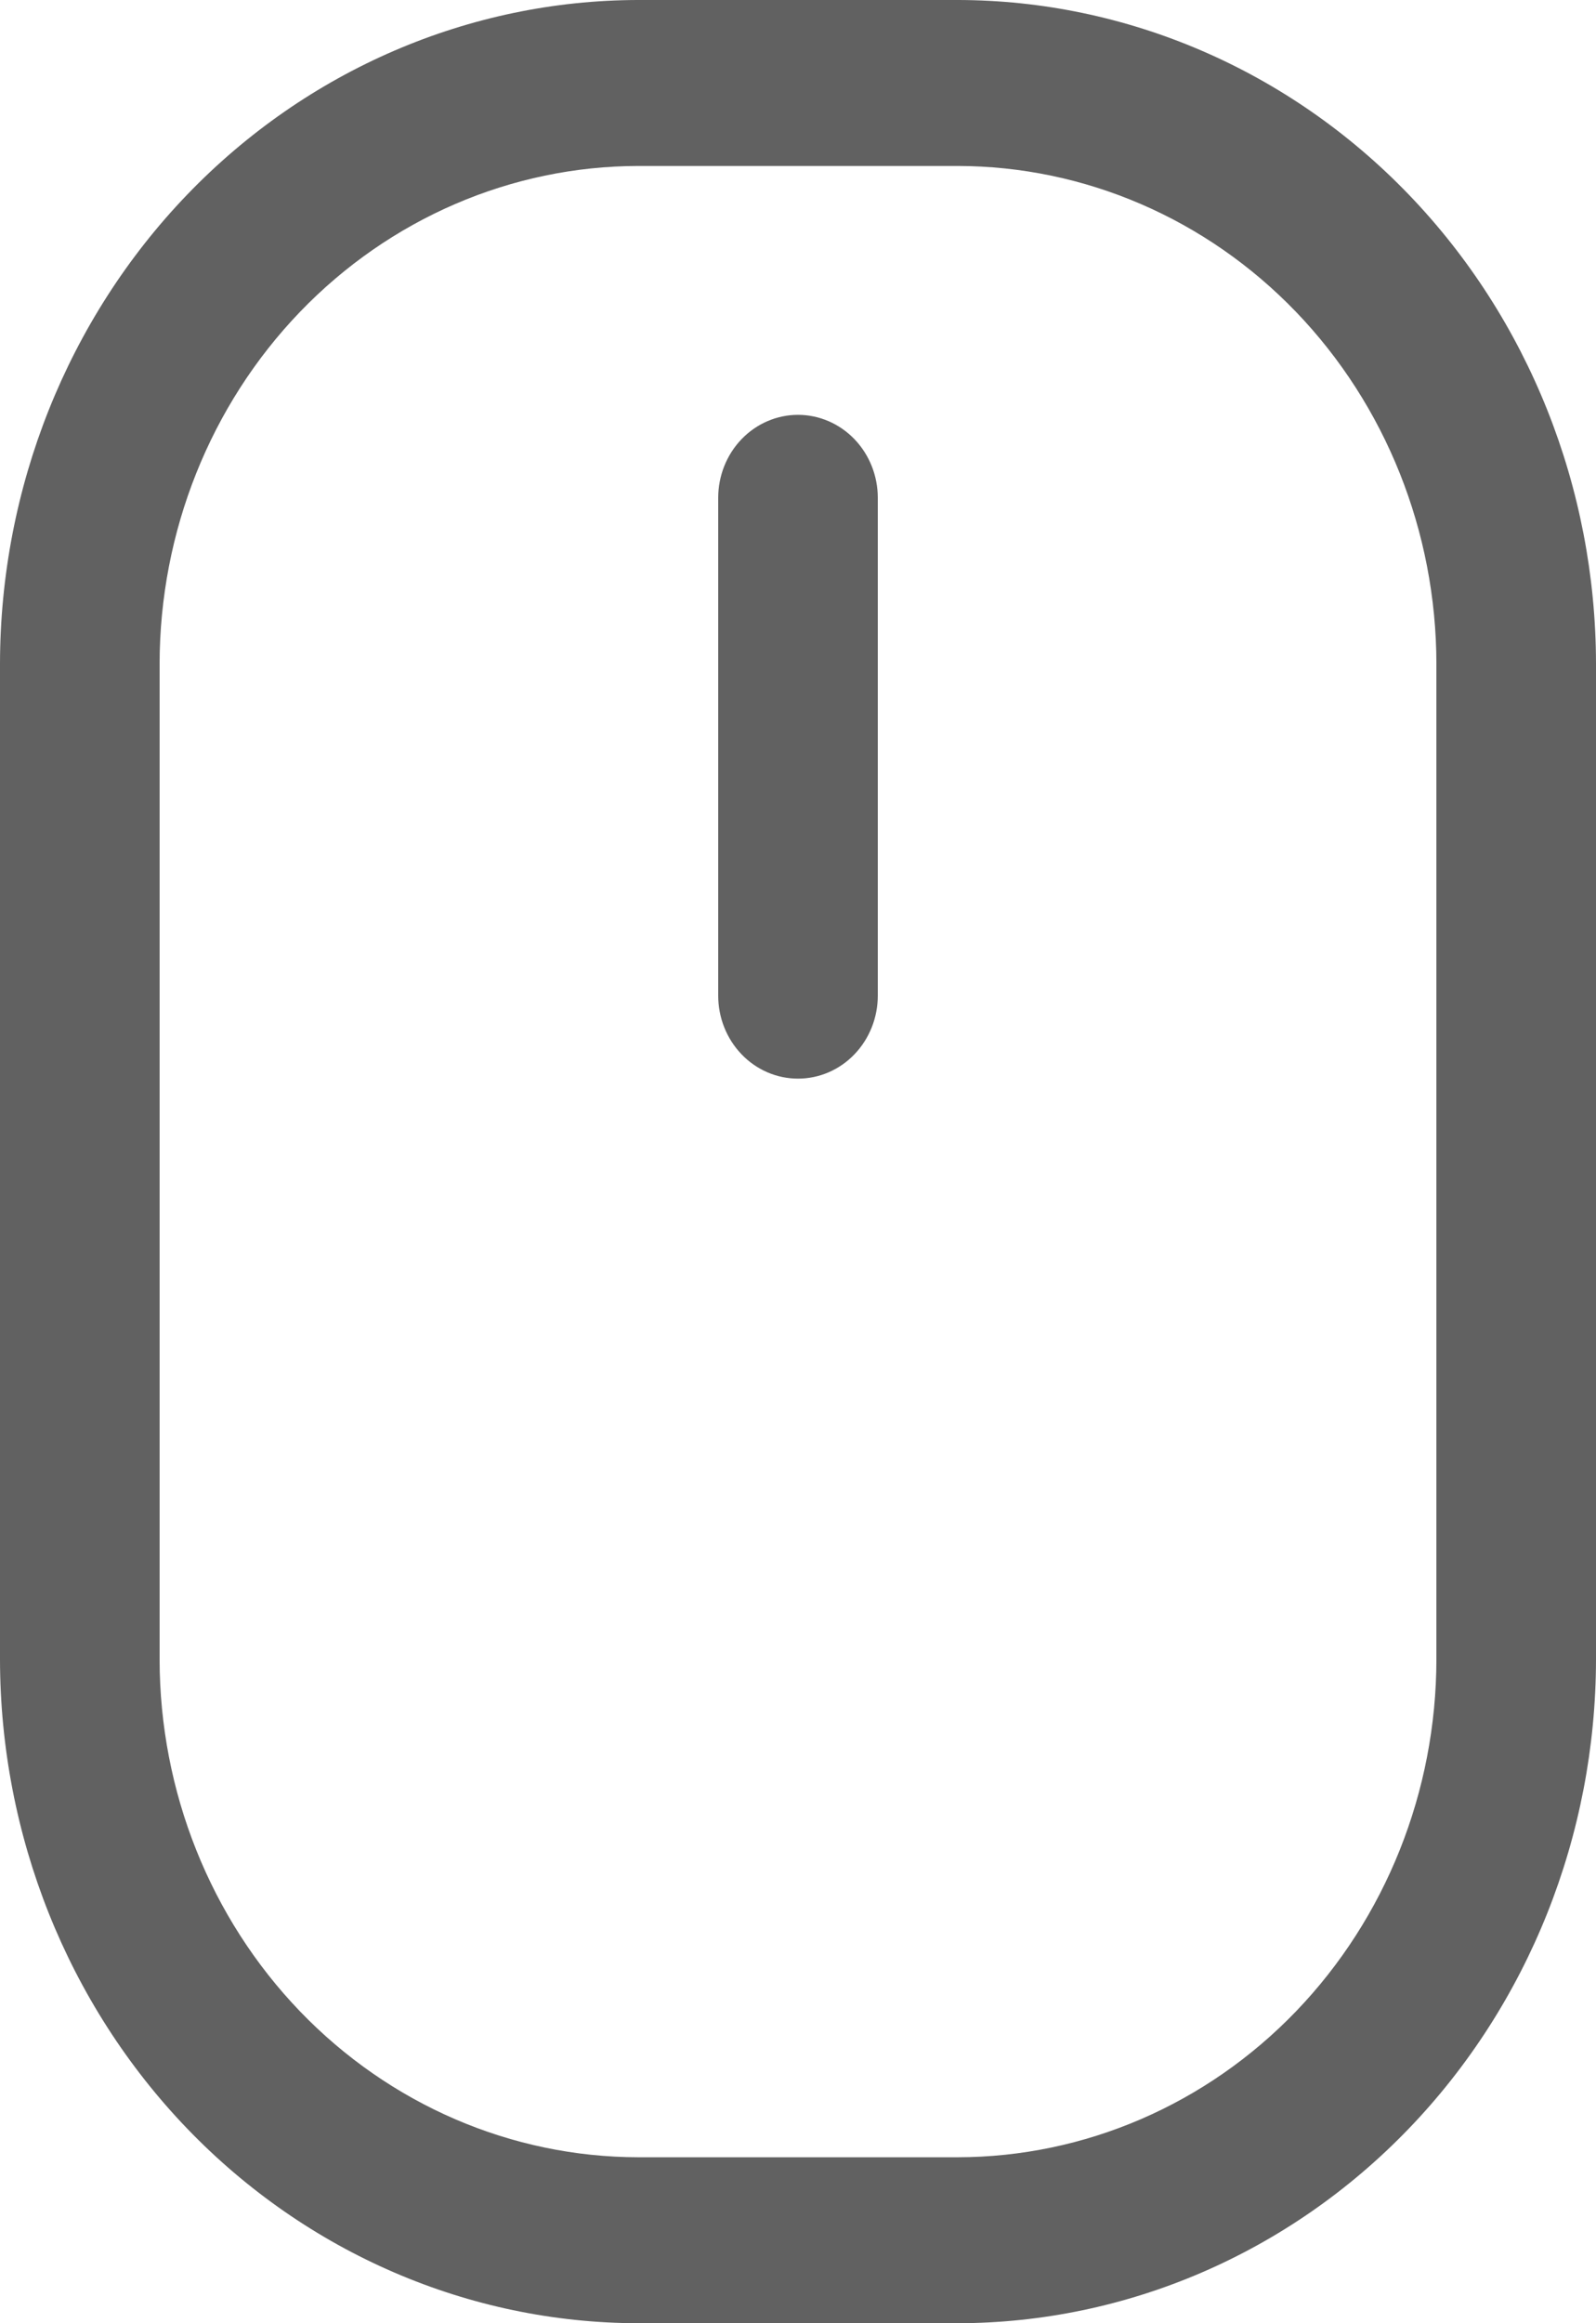 <svg width="22" height="32" viewBox="0 0 22 32" fill="none" xmlns="http://www.w3.org/2000/svg">
<path d="M13.2 -6.10352e-05H8.8C6.467 0.003 4.23 0.967 2.58 2.681C0.931 4.395 0.003 6.719 0 9.143V22.857C0.003 25.281 0.931 27.605 2.58 29.319C4.23 31.033 6.467 31.997 8.8 32H13.2C15.533 31.997 17.77 31.033 19.42 29.319C21.07 27.605 21.997 25.281 22 22.857V9.143C21.997 6.719 21.07 4.395 19.42 2.681C17.77 0.967 15.533 0.003 13.2 -6.10352e-05ZM19.8 22.857C19.798 24.675 19.102 26.418 17.865 27.704C16.628 28.989 14.95 29.712 13.2 29.714H8.8C7.05 29.712 5.372 28.989 4.135 27.704C2.898 26.418 2.202 24.675 2.2 22.857V9.143C2.202 7.325 2.898 5.582 4.135 4.296C5.372 3.011 7.05 2.288 8.8 2.286H13.2C14.95 2.288 16.628 3.011 17.865 4.296C19.102 5.582 19.798 7.325 19.8 9.143V22.857ZM12.1 6.857V13.714C12.1 14.017 11.984 14.308 11.778 14.522C11.572 14.737 11.292 14.857 11 14.857C10.708 14.857 10.428 14.737 10.222 14.522C10.016 14.308 9.9 14.017 9.9 13.714V6.857C9.9 6.554 10.016 6.263 10.222 6.049C10.428 5.835 10.708 5.714 11 5.714C11.292 5.714 11.572 5.835 11.778 6.049C11.984 6.263 12.1 6.554 12.1 6.857Z" fill="#616161"/>
</svg>
